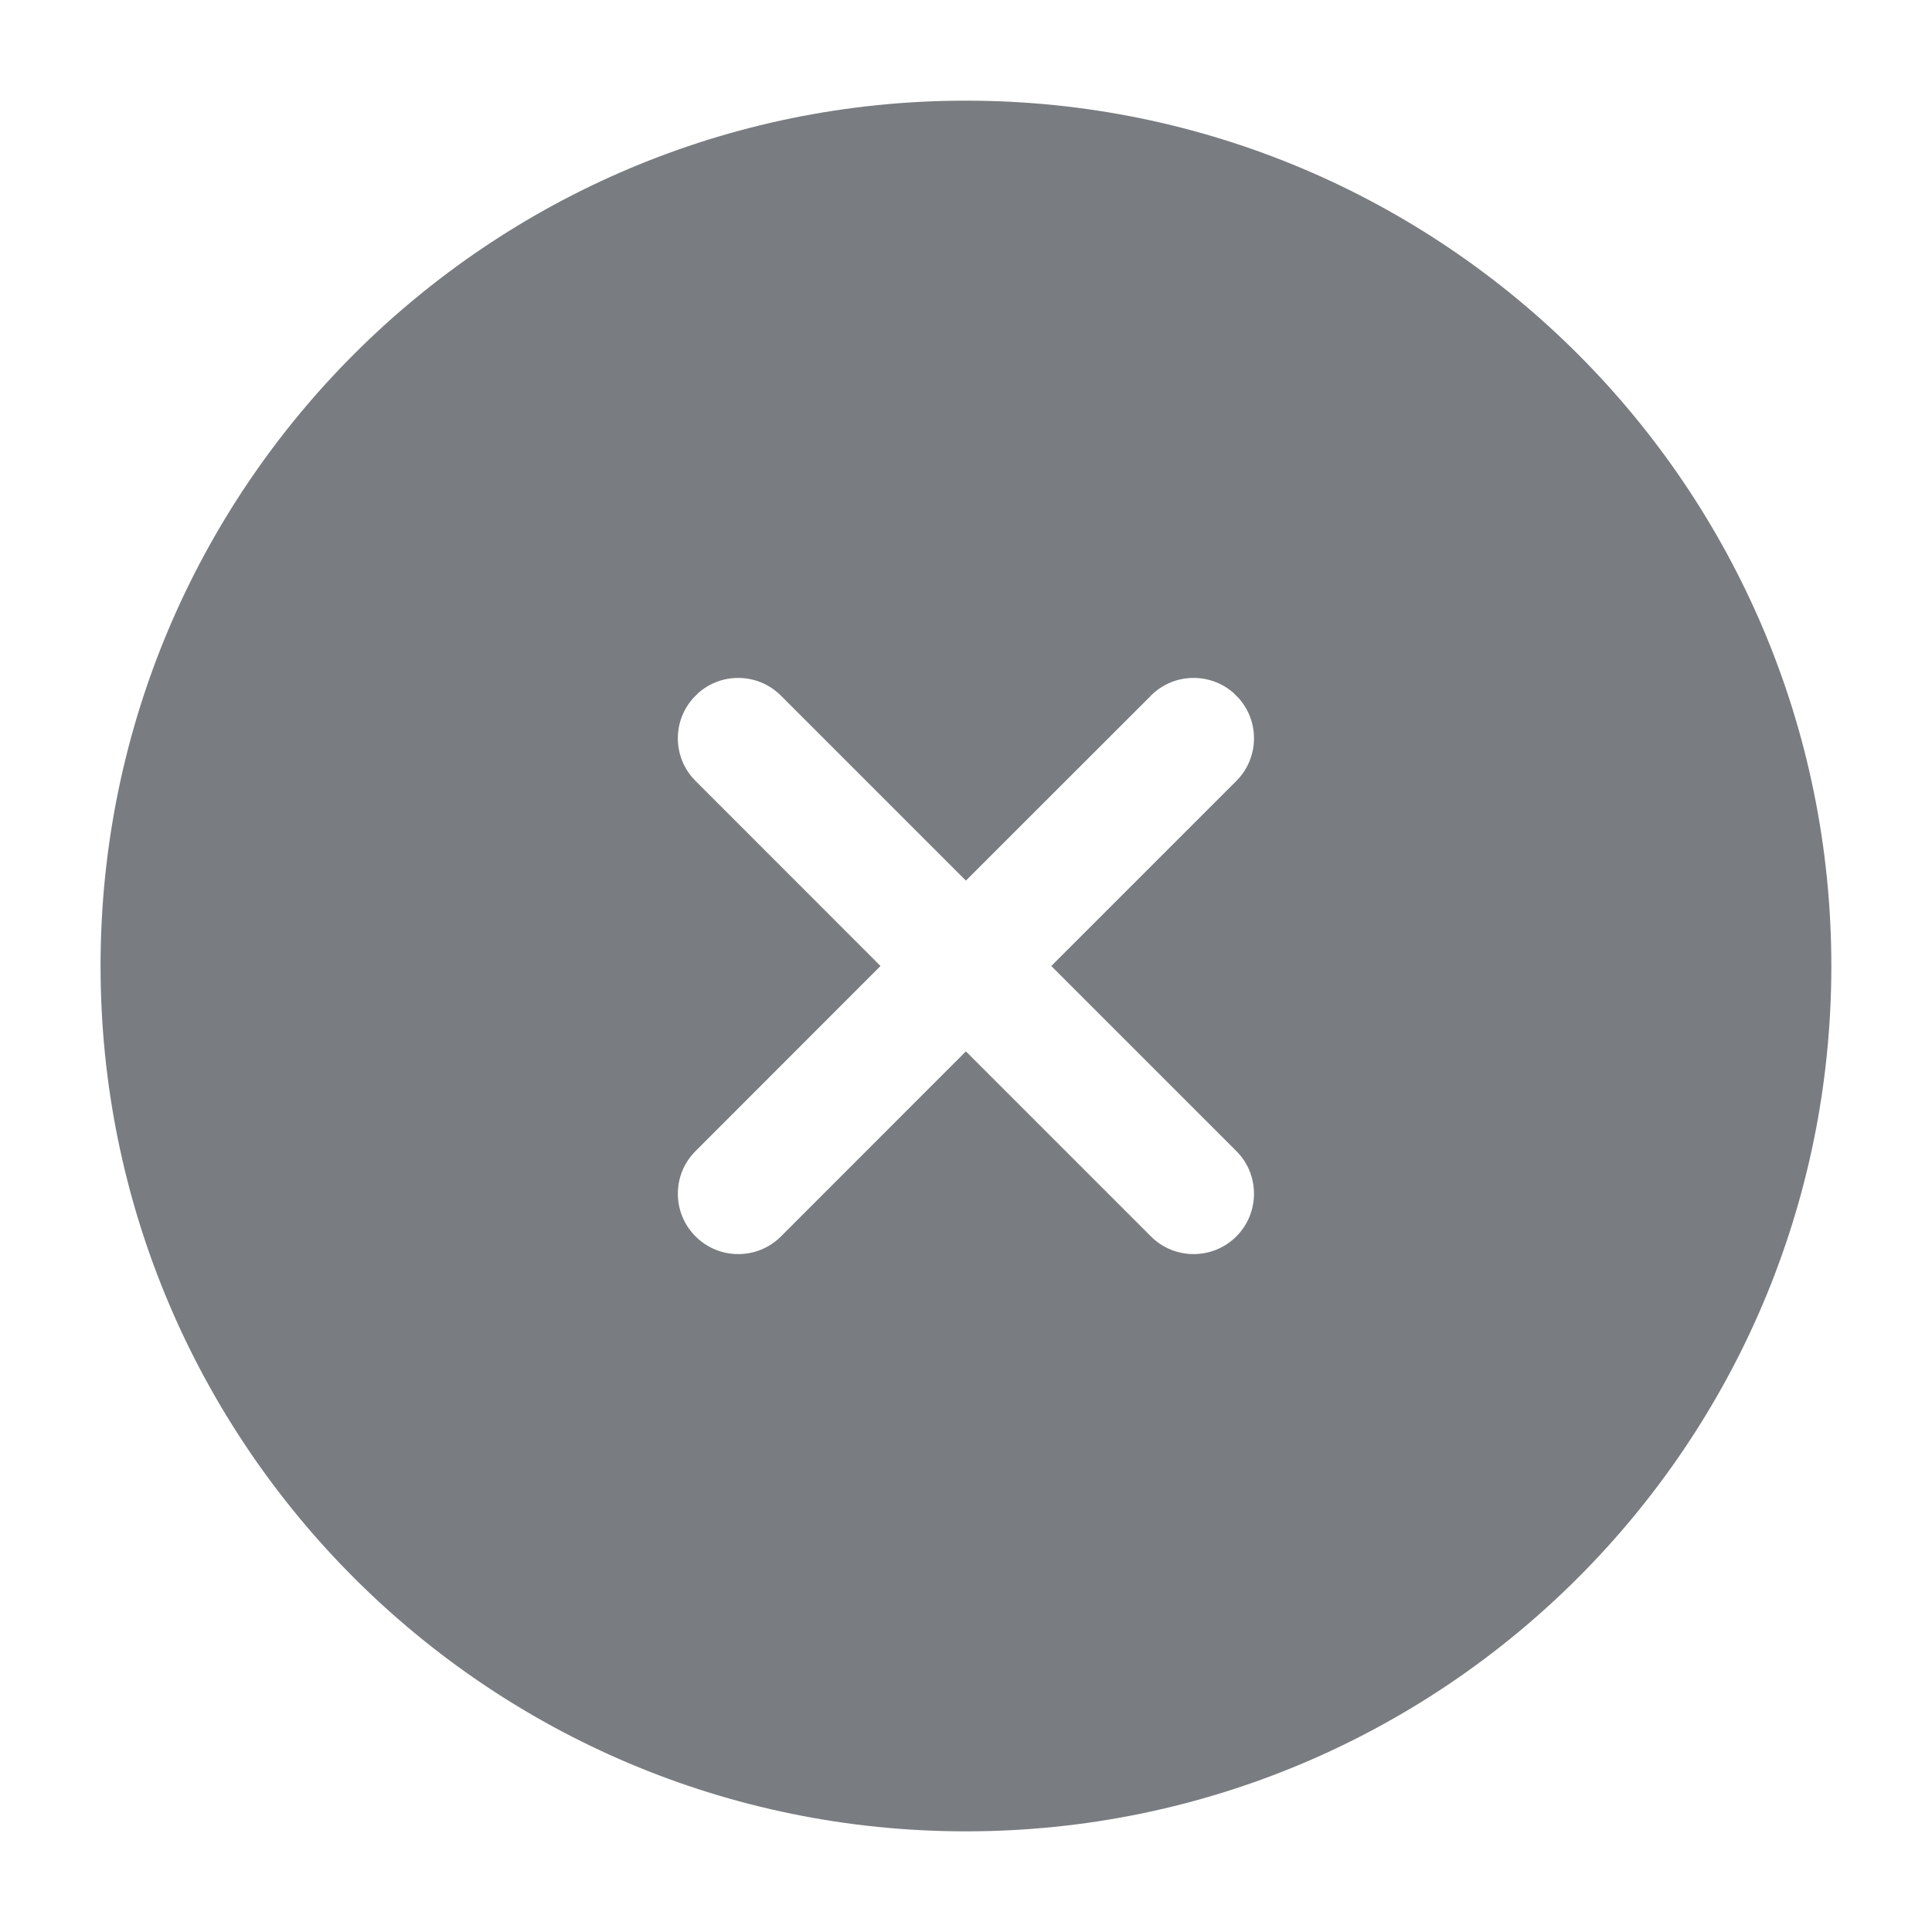 <svg width="20" height="20" viewBox="0 0 20 20" fill="none" xmlns="http://www.w3.org/2000/svg">
<g id="ic-xmark">
<path id="Vector" d="M6.847 6.847L6.847 6.848C6.407 7.287 6.407 7.999 6.847 8.438L7.173 8.112L6.847 8.438L8.408 10L6.847 11.562L6.847 11.562C6.407 12.001 6.407 12.713 6.847 13.153L6.847 13.153C7.286 13.592 7.998 13.592 8.438 13.153L9.999 11.591L11.561 13.153C12 13.592 12.712 13.592 13.152 13.153C13.591 12.713 13.591 12.001 13.152 11.562L11.59 10L13.152 8.438C13.591 7.999 13.591 7.287 13.152 6.848L13.152 6.847C12.712 6.408 12 6.408 11.561 6.847L11.887 7.174L11.561 6.848L9.999 8.409L8.438 6.848C7.998 6.408 7.286 6.408 6.847 6.847ZM1.541 10C1.541 5.329 5.328 1.542 9.999 1.542C14.671 1.542 18.458 5.329 18.458 10C18.458 14.671 14.671 18.458 9.999 18.458C5.328 18.458 1.541 14.671 1.541 10Z" fill="#797C80" stroke="#797C80"/>
</g>
</svg>
